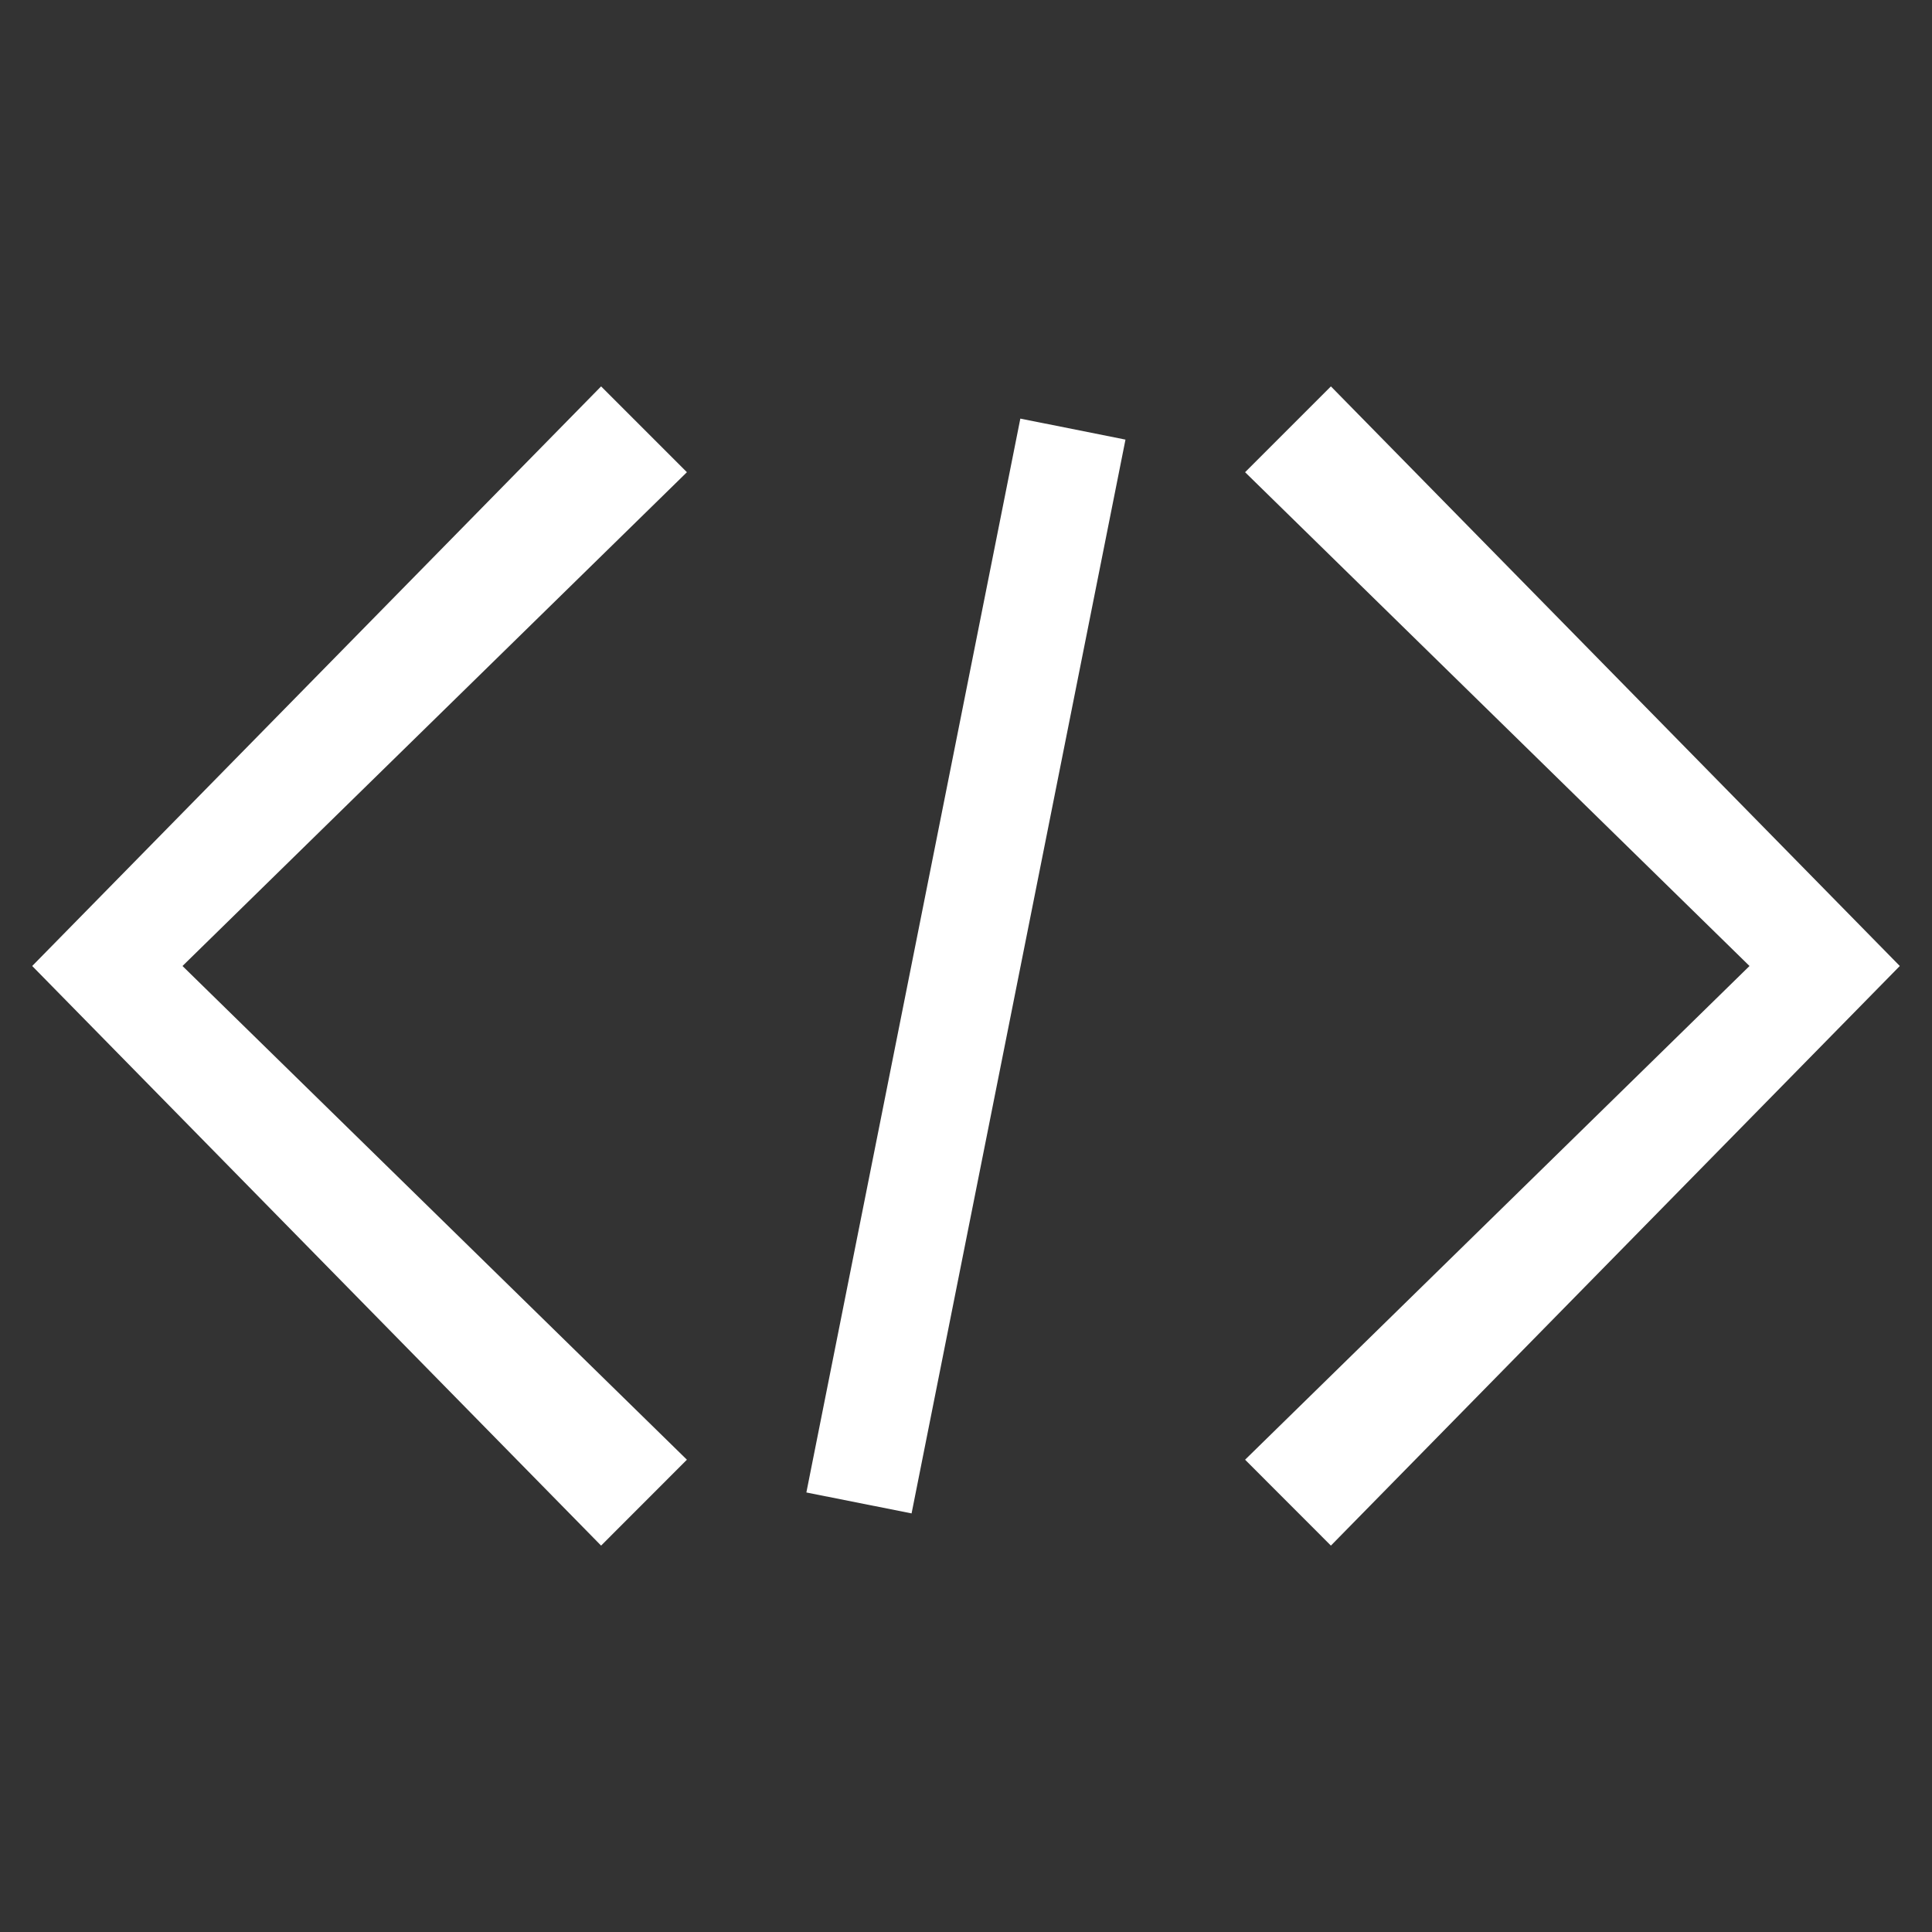 <svg width="24" height="24" viewBox="0 0 24 24" fill="none" xmlns="http://www.w3.org/2000/svg">
<rect x="0" y="0" width="24" height="24" fill="#333333" stroke="none"/>
<path d="M7.467 19.2L0.4 12L7.467 4.8L8.533 5.866L2.267 12L8.533 18.133L7.467 19.2ZM16.533 19.2L15.467 18.133L21.733 12L15.467 5.866L16.533 4.8L23.6 12L16.533 19.2ZM12.675 5.2L13.981 5.461L11.324 18.8L10.017 18.54L12.675 5.2Z" fill="white"/>
</svg>
